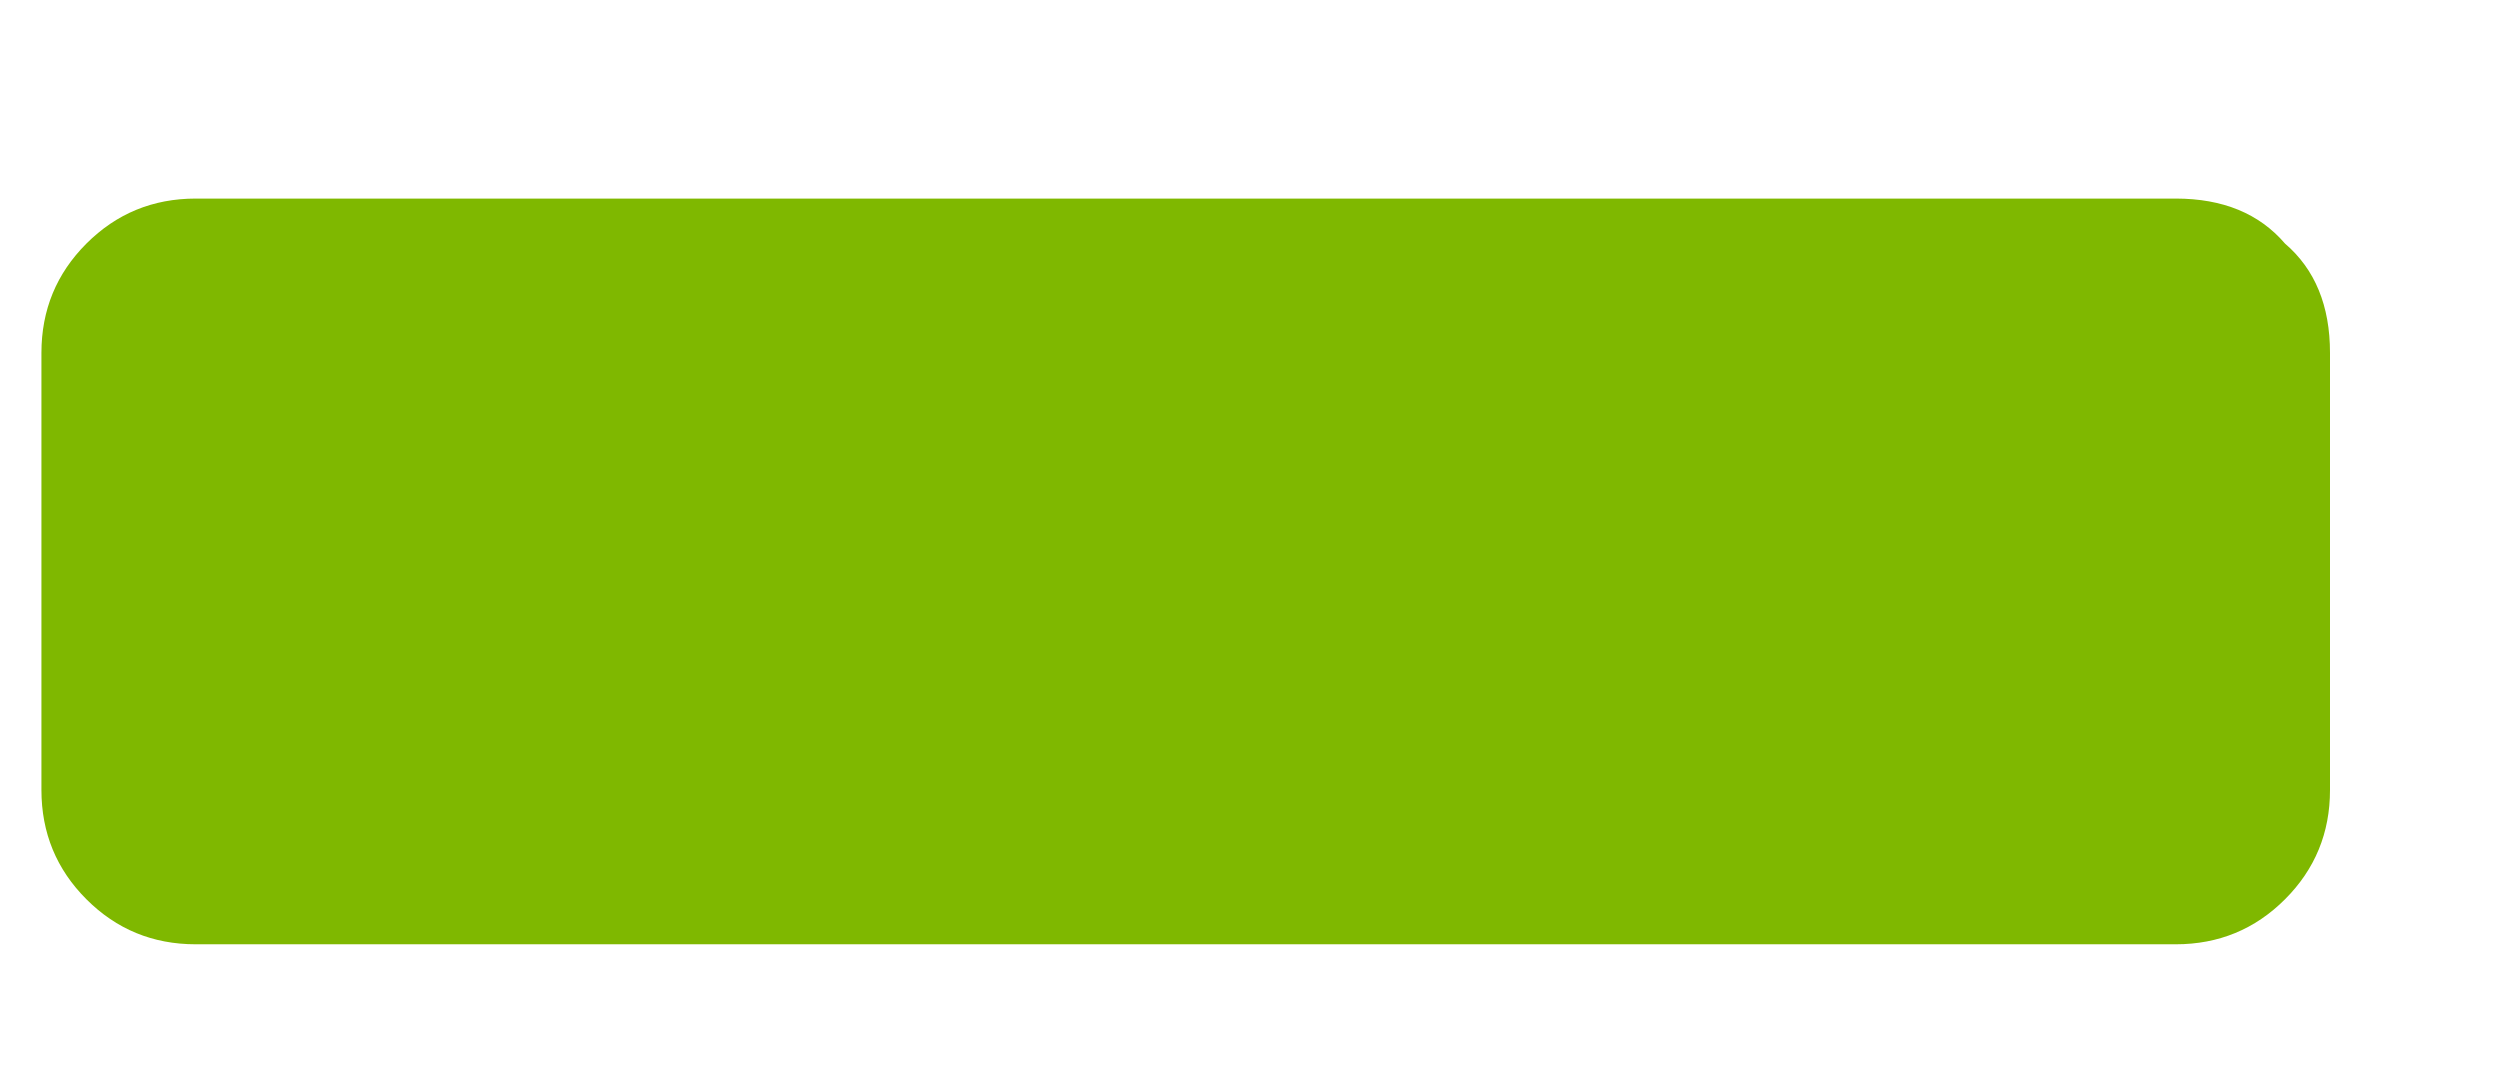 <svg width="7" height="3" viewBox="0 0 7 3" fill="none" xmlns="http://www.w3.org/2000/svg">
<path d="M0.548 2.644C0.428 2.644 0.326 2.602 0.242 2.518C0.158 2.434 0.116 2.332 0.116 2.212V0.988C0.116 0.868 0.158 0.766 0.242 0.682C0.326 0.598 0.428 0.556 0.548 0.556H6.092C6.224 0.556 6.326 0.598 6.398 0.682C6.482 0.754 6.524 0.856 6.524 0.988V2.212C6.524 2.332 6.482 2.434 6.398 2.518C6.314 2.602 6.212 2.644 6.092 2.644H0.548Z" fill="#7FB800"/>
</svg>
